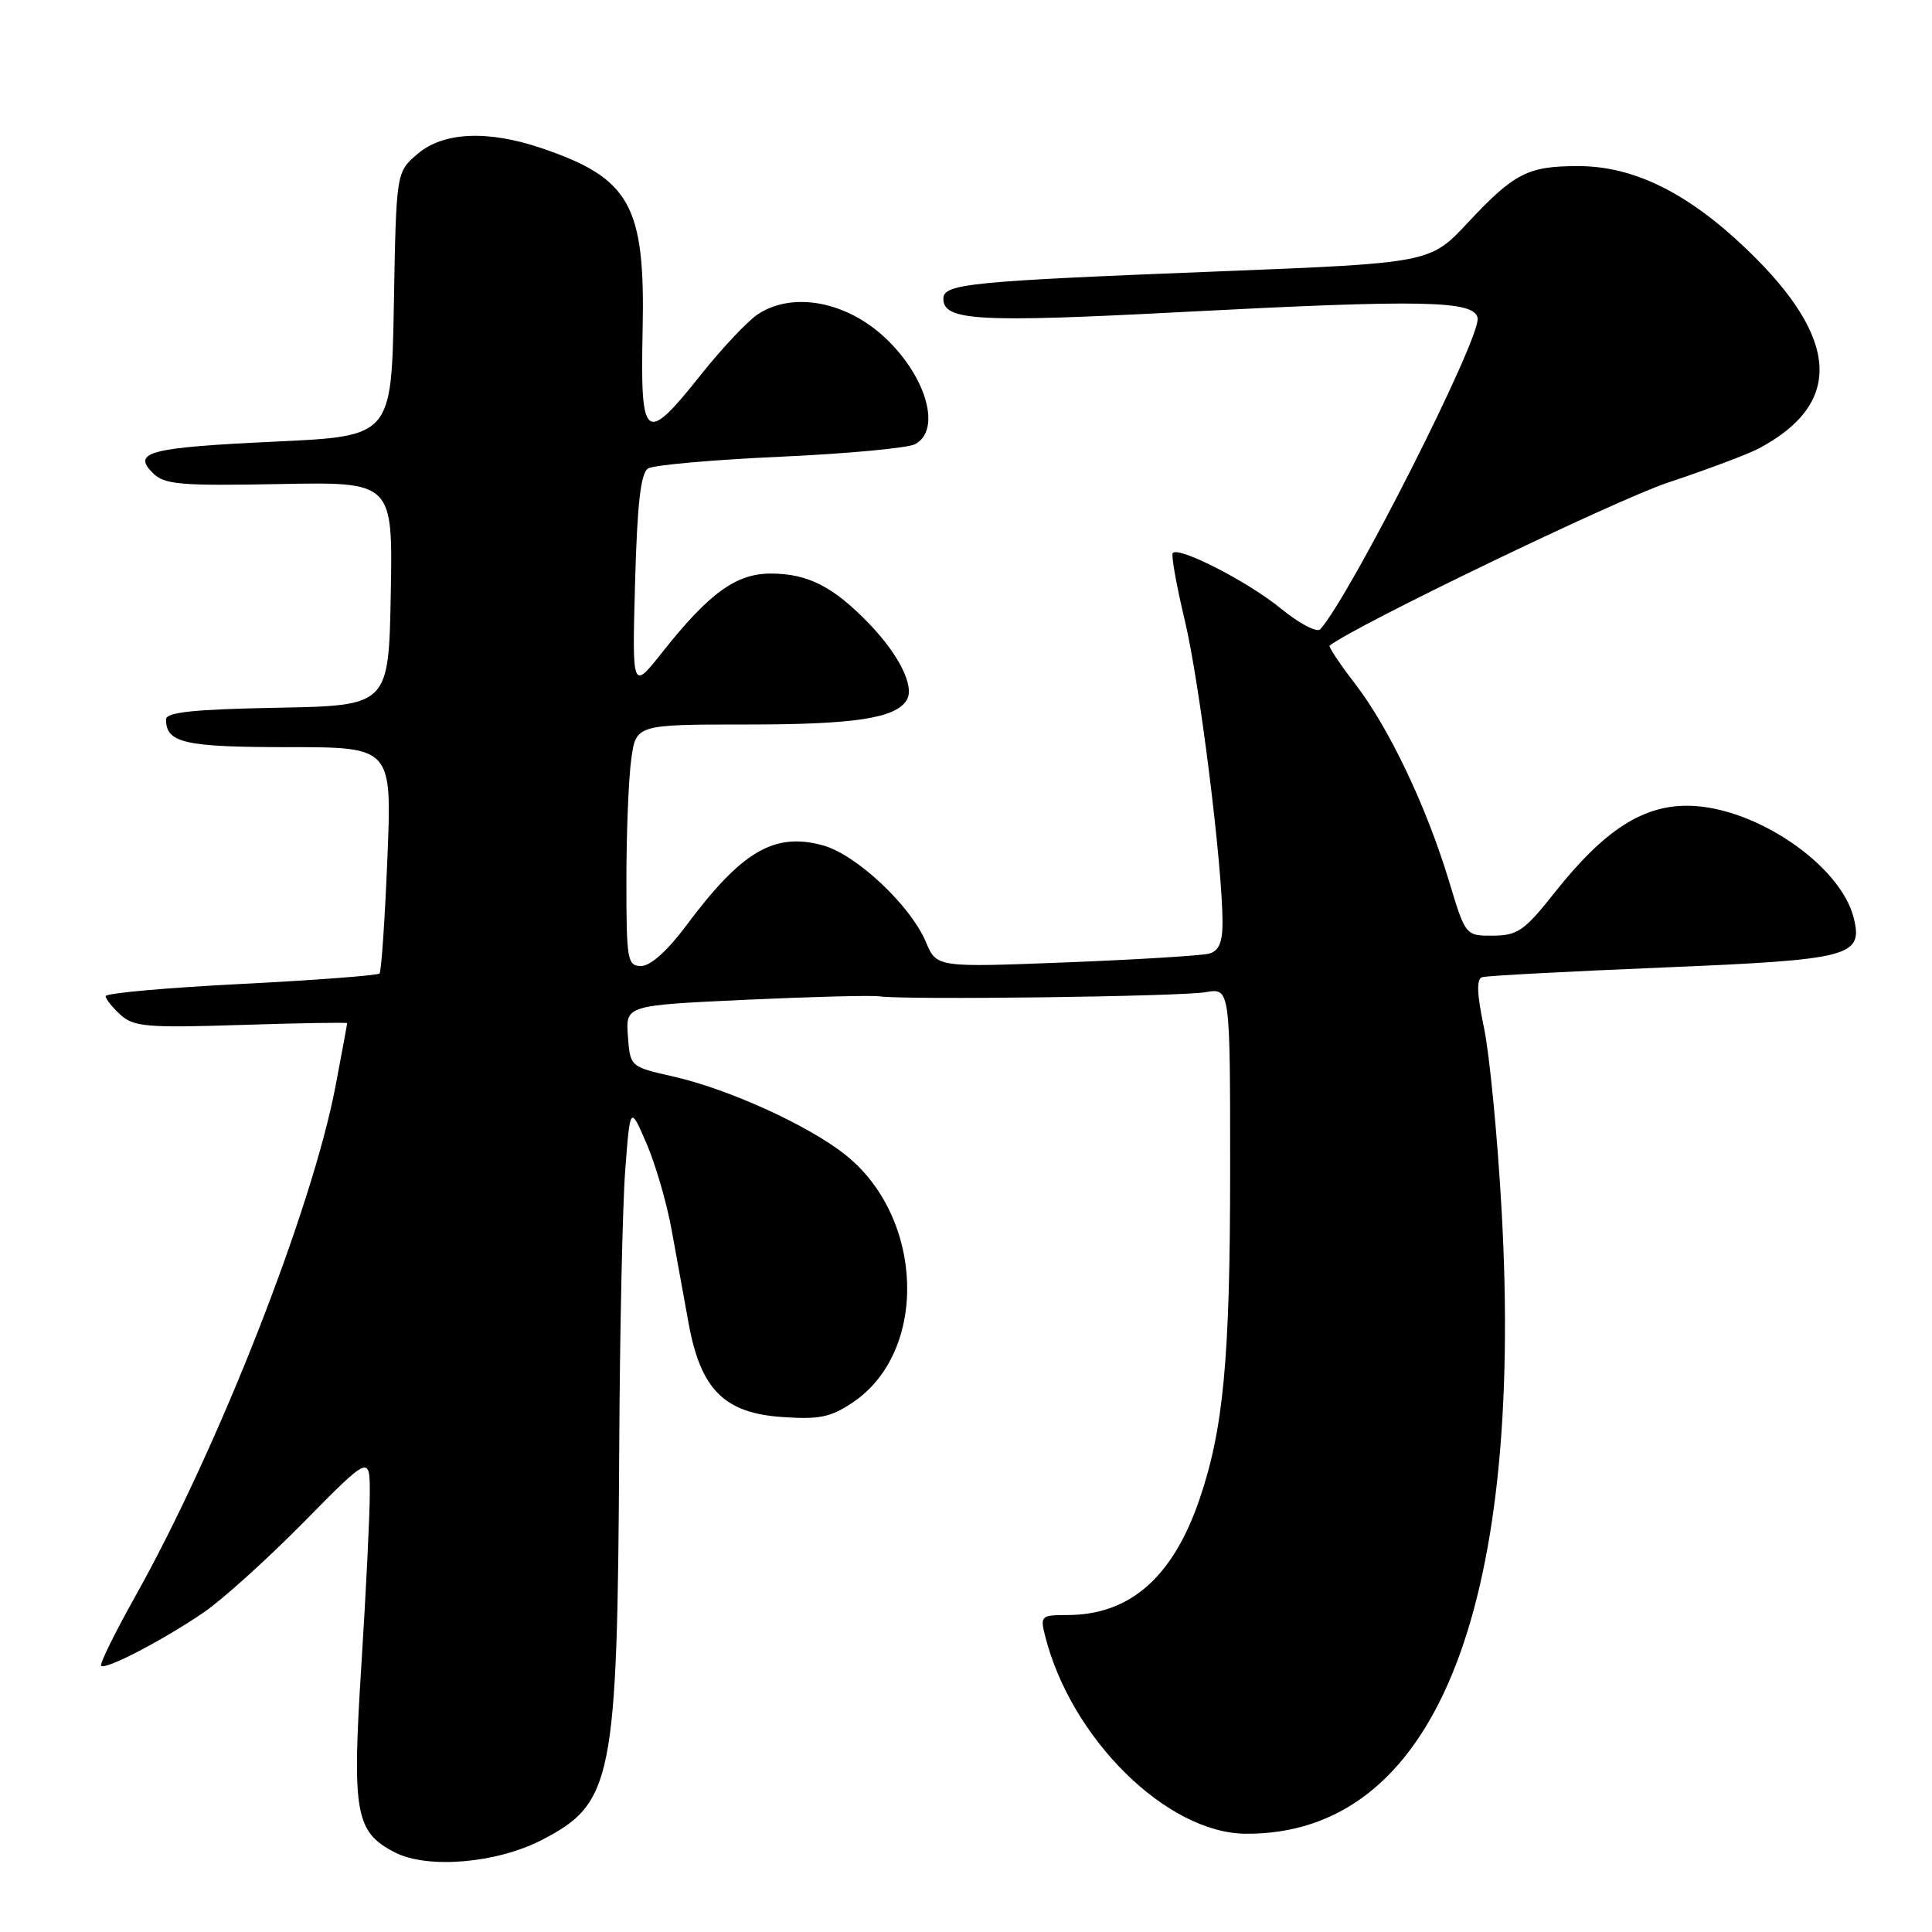 <?xml version="1.0" encoding="UTF-8" standalone="no"?>
<!DOCTYPE svg PUBLIC "-//W3C//DTD SVG 1.1//EN" "http://www.w3.org/Graphics/SVG/1.1/DTD/svg11.dtd" >
<svg xmlns="http://www.w3.org/2000/svg" xmlns:xlink="http://www.w3.org/1999/xlink" version="1.1" viewBox="0 0 256 256">
 <g >
 <path fill="currentColor"
d=" M 71.74 243.83 C 81.21 238.96 81.81 235.96 82.05 192.00 C 82.13 176.32 82.49 159.68 82.85 155.00 C 83.50 146.50 83.50 146.50 85.66 151.50 C 86.85 154.25 88.36 159.43 89.00 163.00 C 89.64 166.57 90.66 172.17 91.26 175.43 C 92.86 184.11 95.97 187.23 103.60 187.76 C 108.56 188.11 110.06 187.80 113.00 185.83 C 123.04 179.08 122.49 161.31 111.98 152.99 C 107.06 149.09 96.50 144.29 89.19 142.64 C 83.50 141.35 83.50 141.35 83.20 137.28 C 82.90 133.22 82.90 133.22 98.70 132.48 C 107.39 132.08 115.40 131.87 116.50 132.02 C 120.02 132.52 156.38 132.05 159.75 131.47 C 163.00 130.91 163.00 130.91 163.00 155.01 C 163.00 180.07 162.12 189.42 158.90 198.78 C 155.37 209.04 149.68 214.00 141.42 214.00 C 137.96 214.00 137.82 214.13 138.47 216.72 C 141.89 230.37 154.60 242.91 165.07 242.98 C 189.90 243.13 201.96 213.73 198.97 160.34 C 198.42 150.53 197.37 139.65 196.63 136.16 C 195.69 131.65 195.62 129.72 196.40 129.48 C 197.01 129.29 207.78 128.72 220.34 128.20 C 245.27 127.17 246.90 126.74 245.62 121.60 C 243.86 114.62 232.66 106.97 223.89 106.77 C 217.75 106.63 212.59 109.95 206.00 118.27 C 202.01 123.32 201.09 123.96 197.85 123.98 C 194.19 124.00 194.19 124.00 192.00 116.75 C 189.01 106.87 184.07 96.48 179.59 90.65 C 177.54 87.99 176.01 85.69 176.18 85.55 C 179.57 82.89 214.06 66.27 221.00 63.95 C 226.23 62.21 231.62 60.18 233.00 59.45 C 244.27 53.49 243.78 44.87 231.50 33.08 C 223.71 25.59 216.51 22.02 209.18 22.01 C 202.45 22.00 200.65 22.92 194.50 29.50 C 189.50 34.85 189.50 34.85 161.50 35.96 C 128.32 37.27 125.00 37.60 125.00 39.59 C 125.00 42.50 129.62 42.76 156.51 41.35 C 188.61 39.67 195.35 39.81 195.79 42.14 C 196.28 44.69 178.97 78.89 174.94 83.38 C 174.50 83.86 172.17 82.63 169.74 80.65 C 165.45 77.12 156.27 72.40 155.40 73.27 C 155.16 73.51 155.88 77.57 157.01 82.29 C 158.97 90.56 161.97 114.55 161.99 122.18 C 162.00 124.84 161.51 126.00 160.25 126.35 C 159.29 126.62 150.76 127.15 141.30 127.52 C 124.11 128.19 124.11 128.19 122.70 124.85 C 120.65 119.96 113.42 113.19 108.99 112.00 C 102.55 110.26 98.24 112.81 90.85 122.75 C 88.44 125.98 86.18 128.00 84.97 128.00 C 83.13 128.00 83.00 127.27 83.00 116.64 C 83.00 110.39 83.29 103.19 83.64 100.64 C 84.27 96.00 84.27 96.00 99.07 96.00 C 113.24 96.00 118.66 95.17 120.14 92.77 C 121.23 91.01 119.17 86.81 115.19 82.67 C 110.43 77.73 107.05 76.00 102.13 76.00 C 97.52 76.00 93.95 78.60 87.74 86.45 C 83.76 91.48 83.76 91.48 84.15 77.19 C 84.44 66.68 84.90 62.68 85.88 62.07 C 86.62 61.62 94.48 60.92 103.36 60.52 C 112.24 60.12 120.29 59.37 121.25 58.86 C 124.76 57.00 122.80 49.98 117.34 44.81 C 112.19 39.94 105.07 38.60 100.45 41.62 C 99.09 42.51 95.69 46.11 92.90 49.62 C 85.45 58.98 84.84 58.52 85.15 43.75 C 85.51 27.20 83.51 23.61 71.72 19.62 C 64.59 17.21 58.70 17.49 55.31 20.41 C 52.50 22.82 52.50 22.82 52.19 40.31 C 51.87 57.80 51.87 57.80 36.56 58.51 C 19.76 59.30 17.46 59.89 20.25 62.68 C 21.79 64.21 23.81 64.39 37.03 64.14 C 52.05 63.85 52.05 63.85 51.78 78.68 C 51.50 93.50 51.50 93.50 36.75 93.78 C 25.62 93.99 22.00 94.37 22.00 95.33 C 22.00 98.44 24.45 99.00 38.17 99.00 C 51.94 99.00 51.94 99.00 51.33 113.75 C 51.00 121.86 50.53 128.72 50.29 128.99 C 50.05 129.25 41.79 129.88 31.93 130.38 C 22.07 130.88 14.00 131.60 14.00 131.99 C 14.00 132.37 14.89 133.49 15.97 134.47 C 17.72 136.06 19.52 136.21 31.97 135.81 C 39.69 135.56 46.00 135.46 46.00 135.57 C 46.00 135.69 45.31 139.42 44.47 143.86 C 41.37 160.20 28.91 191.94 17.85 211.66 C 15.18 216.43 13.18 220.51 13.40 220.73 C 13.97 221.31 21.66 217.30 27.00 213.65 C 29.48 211.95 35.44 206.57 40.25 201.69 C 49.00 192.81 49.00 192.81 49.00 197.91 C 49.00 200.71 48.50 210.89 47.89 220.52 C 46.63 240.28 47.07 242.76 52.34 245.46 C 56.64 247.67 65.78 246.90 71.74 243.83 Z "/>
</g>
</svg>